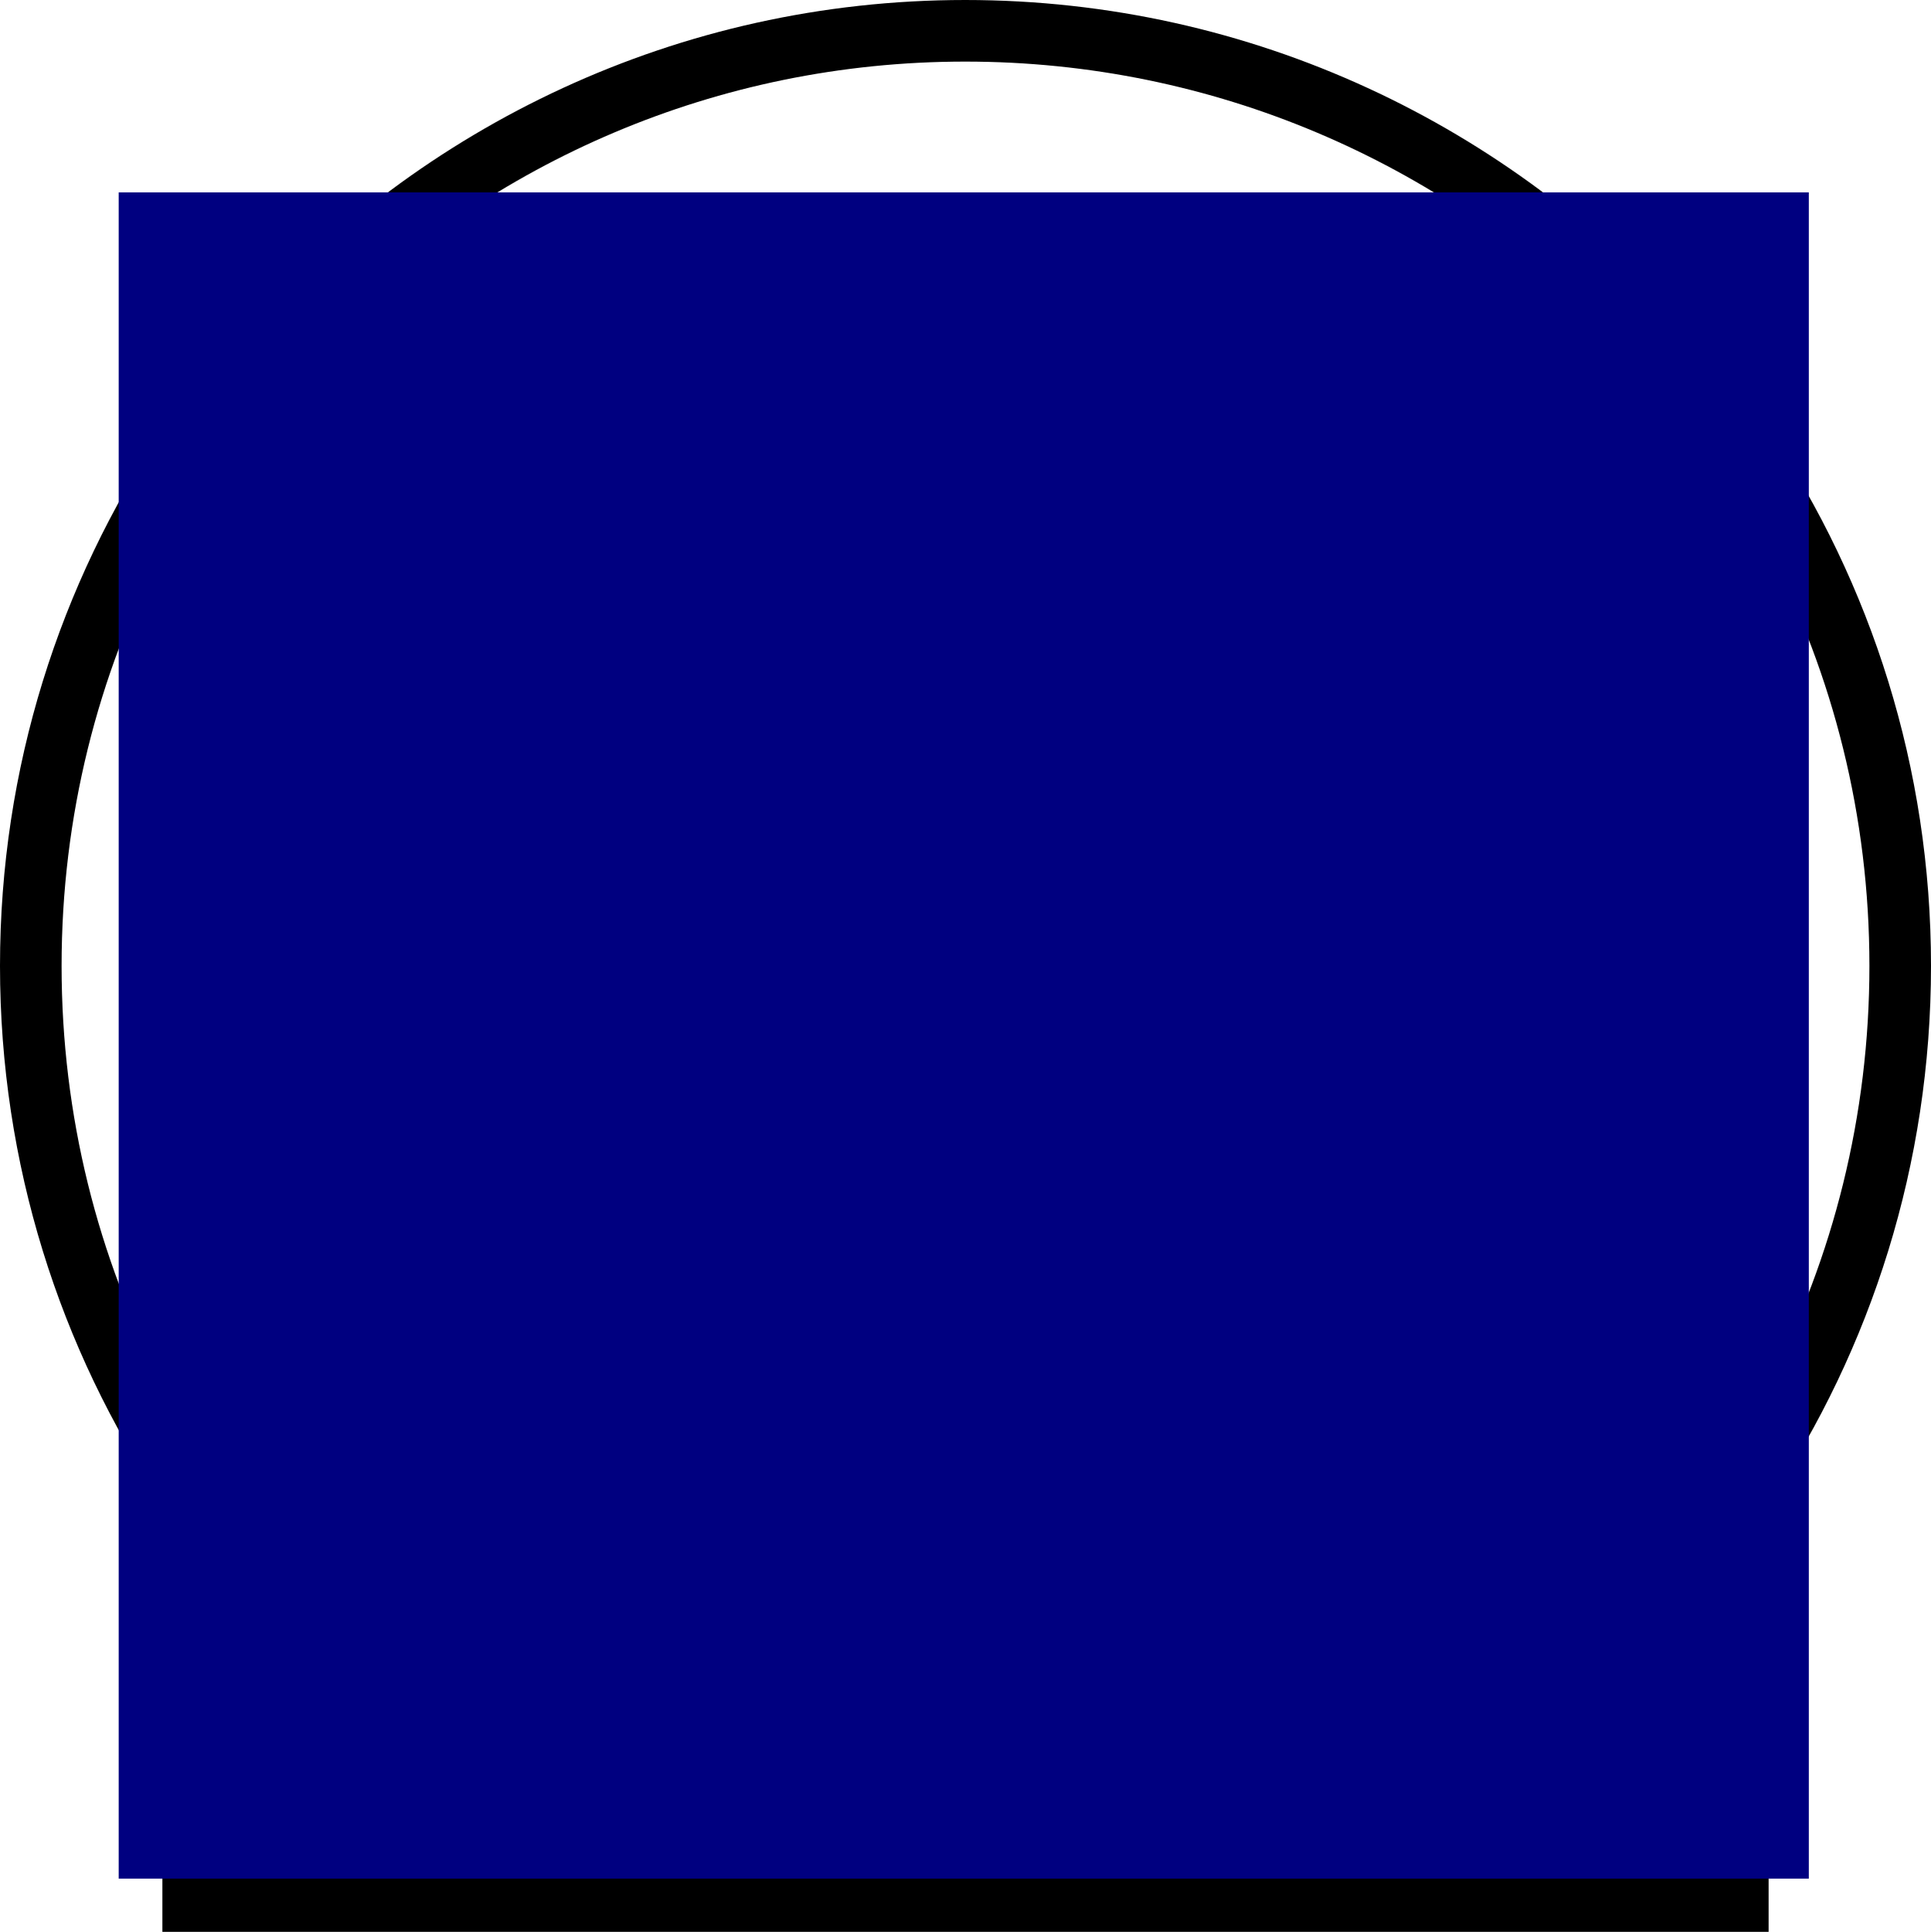 <?xml version="1.0" encoding="UTF-8" standalone="no"?>
<svg
   xmlns:dc="http://purl.org/dc/elements/1.1/"
   xmlns:cc="http://creativecommons.org/ns#"
   xmlns:rdf="http://www.w3.org/1999/02/22-rdf-syntax-ns#"
   xmlns:svg="http://www.w3.org/2000/svg"
   xmlns="http://www.w3.org/2000/svg"
   xmlns:sodipodi="http://sodipodi.sourceforge.net/DTD/sodipodi-0.dtd"
   xmlns:inkscape="http://www.inkscape.org/namespaces/inkscape"
   version="1.1"
   x="0px"
   y="0px"
   viewBox="0 0 99.969 100"
   enable-background="new 0 0 99.969 100"
   xml:space="preserve"
   id="svg4264"
   inkscape:version="0.91 r"
   sodipodi:docname="vitruvian.svg"><defs
     id="defs4290" /><sodipodi:namedview
     pagecolor="#ffffff"
     bordercolor="#666666"
     borderopacity="1"
     objecttolerance="10"
     gridtolerance="10"
     guidetolerance="10"
     inkscape:pageopacity="0"
     inkscape:pageshadow="2"
     inkscape:window-width="1920"
     inkscape:window-height="1028"
     id="namedview4288"
     showgrid="false"
     inkscape:zoom="4.72"
     inkscape:cx="61.609434"
     inkscape:cy="73.829272"
     inkscape:window-x="1920"
     inkscape:window-y="0"
     inkscape:window-maximized="1"
     inkscape:current-layer="svg4264" /><path
     fill="#010101"
     d="M49.969,18.562c-3.404,0-6.156,2.746-6.156,6.156c0,3.409,2.752,6.156,6.156,6.156  c3.407,0,6.188-2.746,6.188-6.156S53.375,18.562,49.969,18.562z"
     id="path4266"
     style="fill:#000080" /><path
     fill="#010101"
     d="M16.75,21.219c-0.614-0.018-1.237,0.211-1.719,0.594s-0.815,0.929-0.938,1.531  c-0.03,0.15-0.028,0.284-0.031,0.438c-0.009,0.462,0.091,0.939,0.312,1.344c0.295,0.54,0.802,0.996,1.375,1.219l11.062,4.469  l16.031,0.812L17.688,21.469C17.388,21.343,17.074,21.228,16.75,21.219z"
     id="path4268"
     style="fill:#000080" /><path
     fill="#010101"
     d="M83.281,21.219c-0.352,0-0.708,0.114-1.031,0.25L57.125,31.625l16.062-0.812l11.062-4.469  c0.566-0.22,1.048-0.656,1.344-1.188s0.393-1.152,0.281-1.75s-0.439-1.174-0.906-1.562c-0.234-0.194-0.499-0.331-0.781-0.438  S83.585,21.219,83.281,21.219z"
     id="path4270"
     style="fill:#000080" /><path
     fill="#010101"
     d="M15.219,31.281c-0.681,0.003-1.36,0.271-1.844,0.75c-0.484,0.479-0.771,1.163-0.781,1.844  s0.25,1.35,0.719,1.844s1.163,0.819,1.844,0.844l26.375,1.344l-14.938-6.062l-11.188-0.562  C15.345,31.277,15.28,31.281,15.219,31.281z"
     id="path4272"
     style="fill:#000080" /><path
     fill="#010101"
     d="M84.562,31.281l-11.188,0.562l-14.938,6.062l26.406-1.344c0.674-0.024,1.313-0.358,1.781-0.844  s0.75-1.139,0.75-1.812c-0.001-0.674-0.282-1.359-0.75-1.844c-0.469-0.485-1.107-0.757-1.781-0.781  C84.756,31.278,84.65,31.275,84.562,31.281z"
     id="path4274"
     style="fill:#000080" /><polygon
     fill="#010101"
     points="29.75,32 42.594,37.188 42.594,37.938 42.594,57.469 42.594,58.219 42.594,67.938 47.375,59.719   52.562,59.688 57.375,67.938 57.375,58.219 57.375,57.469 57.375,37.938 57.375,37.188 70.219,32 54.594,32.781 45.344,32.781 "
     id="polygon4276"
     style="fill:#000080" /><path
     d="M41.531,59.281L25.969,85.938c-0.181,0.298-0.324,0.655-0.375,1c-0.052,0.345-0.023,0.662,0.062,1  c0.043,0.169,0.112,0.342,0.188,0.5s0.146,0.297,0.25,0.438c0.208,0.281,0.48,0.543,0.781,0.719s0.654,0.267,1,0.312  c0.345,0.046,0.694,0.028,1.031-0.062c0.672-0.182,1.251-0.643,1.594-1.25l11.031-18.875V59.281z"
     id="path4278"
     style="fill:#000080"
     fill="#010101" /><path
     fill="#010101"
     d="M58.438,59.281v10.438l11.031,18.875c0.342,0.607,0.921,1.068,1.594,1.25  c0.336,0.091,0.686,0.108,1.031,0.062c0.345-0.046,0.699-0.137,1-0.312c0.602-0.352,1.047-0.98,1.219-1.656  c0.086-0.338,0.113-0.655,0.062-1c-0.052-0.345-0.163-0.702-0.344-1L58.438,59.281z"
     id="path4280"
     style="fill:#000080" /><path
     fill="#010101"
     d="M52.125,60.906v31.75c-0.013,0.697,0.229,1.408,0.719,1.906c0.488,0.498,1.208,0.781,1.906,0.781  c0.697,0,1.386-0.283,1.875-0.781c0.488-0.498,0.763-1.209,0.75-1.906V70L52.125,60.906z"
     id="path4282"
     style="fill:#000080" /><path
     fill="#010101"
     d="M47.875,60.938l-5.281,9.031v22.688c-0.013,0.697,0.261,1.408,0.75,1.906  c0.488,0.498,1.177,0.781,1.875,0.781c0.697,0,1.417-0.283,1.906-0.781c0.488-0.498,0.763-1.209,0.75-1.906V60.938z"
     id="path4284"
     style="fill:#000080" /><path
     fill="#010101"
     d="M91.562,22.281v-3.844v-1.594h-1.594h-2.594C78.214,6.534,64.831,0,49.969,0  C35.105,0,21.754,6.534,12.594,16.844H10H8.406v1.594v3.844C3.099,30.22,0,39.742,0,50s3.099,19.812,8.406,27.75v20.656V100H10  h39.969h40h1.594v-1.594V77.75c5.309-7.939,8.406-17.492,8.406-27.75C99.969,39.742,96.871,30.22,91.562,22.281z M8.406,71.531  C5.068,65.09,3.188,57.762,3.188,50s1.881-15.058,5.219-21.5V71.531z M49.969,3.188c12.897,0,24.6,5.231,33.062,13.656H63.219  h-46.25C25.432,8.418,37.07,3.188,49.969,3.188z M11.594,96.812V82c5.498,6.592,12.635,11.738,20.812,14.812H11.594z M88.375,96.812  H67.562C75.74,93.738,82.877,88.592,88.375,82V96.812z M88.375,76.781c-8.458,12.111-22.499,20.031-38.406,20.031  s-29.918-7.92-38.375-20.031V23.219c0.773-1.108,1.604-2.184,2.469-3.219h30.469c1.326-1.527,3.268-2.5,5.438-2.5  c2.171,0,4.134,0.974,5.469,2.5h3.594h26.906c0.864,1.036,1.663,2.11,2.438,3.219V76.781z M91.562,28.5  c3.337,6.442,5.219,13.738,5.219,21.5s-1.882,15.09-5.219,21.531V28.5z"
     id="path4286"
     style="fill:#000000" /><rect
     style="fill:#000080;fill-opacity:1"
     id="rect4834"
     width="87.5"
     height="87.288"
     x="6.144"
     y="9.958" /></svg>